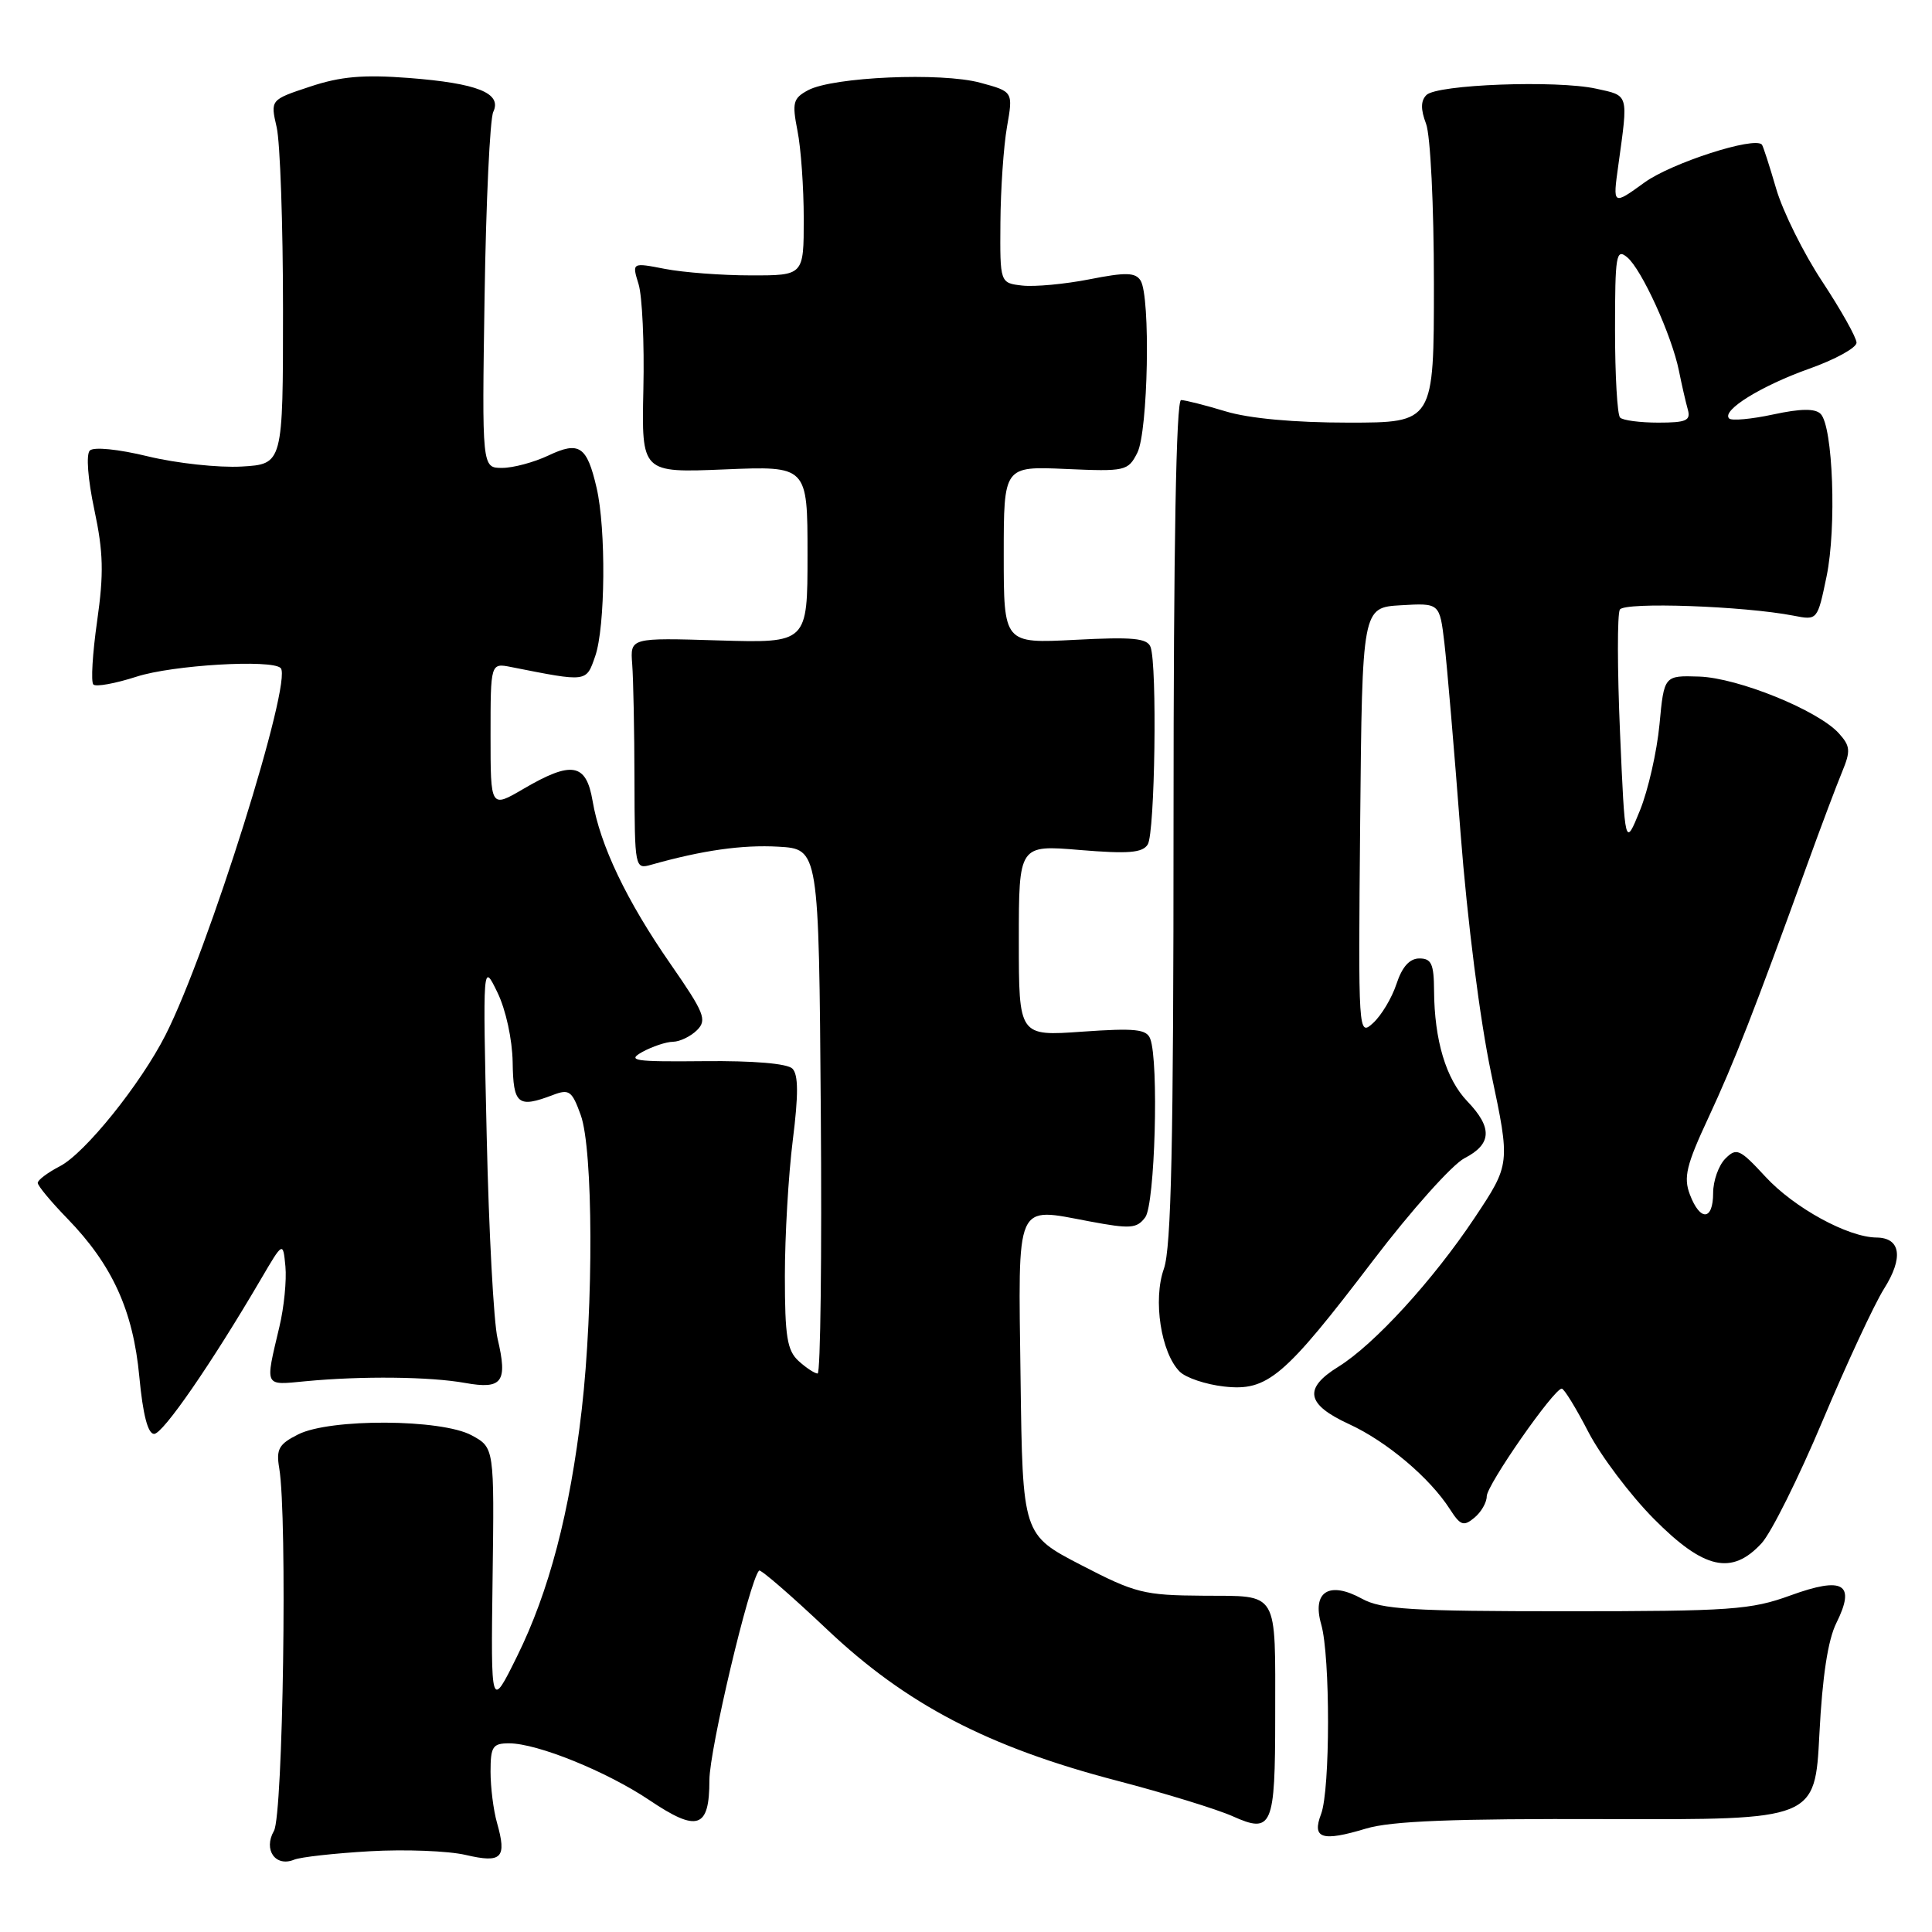 <?xml version="1.0" encoding="UTF-8" standalone="no"?>
<!DOCTYPE svg PUBLIC "-//W3C//DTD SVG 1.1//EN" "http://www.w3.org/Graphics/SVG/1.1/DTD/svg11.dtd" >
<svg xmlns="http://www.w3.org/2000/svg" xmlns:xlink="http://www.w3.org/1999/xlink" version="1.1" viewBox="0 0 256 256">
 <g >
 <path fill="currentColor"
d=" M 49.00 245.30 C 53.67 245.03 59.39 245.25 61.71 245.79 C 66.51 246.91 67.18 246.21 65.85 241.51 C 65.38 239.86 65.00 236.82 65.00 234.76 C 65.00 231.43 65.28 231.00 67.46 231.00 C 71.19 231.00 80.41 234.74 86.05 238.53 C 92.42 242.82 94.00 242.30 94.00 235.88 C 94.00 231.85 99.30 209.47 100.58 208.11 C 100.78 207.90 104.82 211.40 109.56 215.88 C 120.06 225.83 130.91 231.49 148.00 235.95 C 154.32 237.60 161.22 239.72 163.33 240.66 C 168.57 243.01 168.97 242.08 168.97 227.50 C 168.97 210.54 169.55 211.51 159.44 211.44 C 151.57 211.39 150.43 211.10 143.24 207.37 C 135.50 203.36 135.50 203.36 135.23 182.66 C 134.92 158.84 134.42 159.98 144.37 161.84 C 149.79 162.86 150.64 162.79 151.75 161.30 C 153.04 159.57 153.57 140.64 152.41 137.64 C 151.93 136.37 150.41 136.21 143.41 136.70 C 135.00 137.30 135.00 137.30 135.00 124.63 C 135.00 111.95 135.00 111.95 143.10 112.63 C 149.51 113.16 151.38 113.01 152.08 111.90 C 153.04 110.38 153.35 88.09 152.45 85.72 C 152.00 84.56 150.08 84.38 142.45 84.78 C 133.00 85.27 133.00 85.27 133.00 73.53 C 133.00 61.78 133.00 61.78 141.21 62.14 C 149.13 62.49 149.47 62.41 150.70 60.00 C 152.13 57.18 152.47 39.29 151.13 37.17 C 150.44 36.09 149.17 36.06 144.36 37.01 C 141.10 37.65 137.10 38.02 135.47 37.84 C 132.50 37.50 132.50 37.50 132.56 29.50 C 132.59 25.10 132.98 19.40 133.43 16.82 C 134.25 12.14 134.25 12.14 129.88 10.96 C 124.74 9.56 110.38 10.19 107.08 11.95 C 105.08 13.03 104.94 13.59 105.67 17.33 C 106.13 19.62 106.50 24.88 106.50 29.00 C 106.50 36.50 106.50 36.50 99.50 36.49 C 95.65 36.49 90.53 36.10 88.11 35.63 C 83.73 34.78 83.73 34.78 84.61 37.64 C 85.10 39.21 85.39 45.48 85.25 51.57 C 85.01 62.65 85.01 62.65 96.00 62.20 C 107.00 61.74 107.00 61.74 107.00 73.48 C 107.00 85.21 107.00 85.21 95.25 84.86 C 83.50 84.50 83.50 84.50 83.77 88.00 C 83.92 89.92 84.06 96.83 84.07 103.35 C 84.10 115.08 84.13 115.20 86.30 114.58 C 93.07 112.67 98.35 111.92 103.13 112.19 C 108.50 112.50 108.50 112.50 108.76 147.25 C 108.91 166.36 108.72 182.00 108.34 182.00 C 107.97 182.00 106.83 181.26 105.83 180.35 C 104.30 178.96 104.00 177.12 104.00 169.07 C 104.00 163.78 104.47 155.68 105.05 151.07 C 105.81 145.03 105.79 142.39 105.00 141.60 C 104.32 140.92 99.82 140.54 93.31 140.61 C 84.03 140.70 83.02 140.56 85.11 139.39 C 86.43 138.67 88.26 138.05 89.18 138.04 C 90.10 138.02 91.54 137.32 92.37 136.49 C 93.71 135.14 93.33 134.20 88.85 127.74 C 83.04 119.38 79.51 111.99 78.52 106.12 C 77.67 101.11 75.76 100.78 69.34 104.54 C 65.00 107.08 65.00 107.08 65.00 97.46 C 65.00 87.84 65.00 87.84 67.75 88.39 C 77.87 90.39 77.66 90.42 78.87 86.94 C 80.21 83.09 80.32 70.08 79.05 64.63 C 77.77 59.10 76.75 58.42 72.66 60.36 C 70.75 61.26 68.00 62.00 66.53 62.00 C 63.86 62.00 63.86 62.00 64.21 39.25 C 64.40 26.74 64.92 15.75 65.36 14.83 C 66.54 12.34 63.29 11.04 54.17 10.33 C 48.13 9.87 45.13 10.13 41.08 11.48 C 35.82 13.22 35.82 13.22 36.66 16.86 C 37.12 18.86 37.50 29.72 37.50 41.00 C 37.50 61.50 37.50 61.50 32.00 61.82 C 28.98 61.99 23.41 61.39 19.64 60.48 C 15.67 59.51 12.41 59.19 11.90 59.70 C 11.39 60.21 11.64 63.51 12.50 67.54 C 13.70 73.19 13.77 75.97 12.87 82.30 C 12.26 86.58 12.03 90.36 12.37 90.70 C 12.70 91.04 15.28 90.57 18.10 89.66 C 22.86 88.12 36.00 87.34 37.19 88.52 C 38.83 90.16 27.56 126.08 21.93 137.15 C 18.61 143.68 11.25 152.82 7.94 154.53 C 6.32 155.37 5.00 156.36 5.00 156.74 C 5.00 157.12 6.76 159.24 8.92 161.46 C 14.88 167.60 17.64 173.65 18.46 182.41 C 18.93 187.42 19.59 190.00 20.42 190.00 C 21.59 190.00 27.98 180.74 34.57 169.50 C 37.50 164.50 37.50 164.50 37.82 167.81 C 37.99 169.63 37.64 173.23 37.02 175.81 C 35.11 183.90 34.94 183.55 40.50 183.02 C 47.97 182.31 56.98 182.41 61.64 183.25 C 66.57 184.13 67.29 183.13 65.93 177.37 C 65.42 175.24 64.77 163.15 64.49 150.50 C 63.97 127.50 63.97 127.50 65.91 131.50 C 67.03 133.80 67.88 137.73 67.93 140.75 C 68.01 146.36 68.62 146.86 73.27 145.09 C 75.42 144.27 75.79 144.54 76.95 147.75 C 78.60 152.31 78.67 173.02 77.08 186.81 C 75.51 200.39 72.75 210.91 68.50 219.50 C 65.04 226.50 65.04 226.50 65.27 209.16 C 65.50 191.82 65.50 191.82 62.50 190.19 C 58.49 188.01 43.73 187.93 39.50 190.07 C 36.95 191.35 36.57 192.02 37.00 194.54 C 38.09 200.98 37.51 240.48 36.30 242.60 C 34.86 245.10 36.50 247.43 38.97 246.42 C 39.81 246.07 44.33 245.57 49.00 245.30 Z  M 213.00 241.04 C 240.50 241.13 240.50 241.13 241.08 229.76 C 241.47 222.15 242.21 217.29 243.33 215.05 C 245.92 209.84 244.27 208.85 237.25 211.40 C 232.01 213.31 229.37 213.50 207.50 213.50 C 187.01 213.50 183.06 213.26 180.47 211.84 C 176.12 209.45 173.82 210.90 175.07 215.25 C 176.28 219.48 176.27 237.16 175.05 240.37 C 173.81 243.62 175.16 244.06 180.99 242.30 C 184.35 241.29 192.49 240.97 213.00 241.04 Z  M 233.41 204.50 C 234.69 203.12 238.33 195.81 241.51 188.25 C 244.69 180.69 248.35 172.83 249.63 170.79 C 252.25 166.65 251.86 164.01 248.64 163.98 C 244.85 163.94 237.73 160.04 233.93 155.92 C 230.52 152.23 230.10 152.04 228.61 153.53 C 227.73 154.42 227.00 156.46 227.00 158.07 C 227.00 161.75 225.28 161.87 223.92 158.29 C 223.05 156.00 223.44 154.39 226.40 148.04 C 229.78 140.78 232.50 133.82 239.49 114.50 C 241.28 109.55 243.35 104.06 244.08 102.30 C 245.24 99.49 245.19 98.87 243.65 97.16 C 240.89 94.12 230.32 89.83 225.16 89.65 C 220.50 89.50 220.50 89.50 219.89 96.00 C 219.55 99.58 218.39 104.70 217.30 107.39 C 215.32 112.27 215.32 112.27 214.66 97.04 C 214.30 88.66 214.29 81.34 214.64 80.77 C 215.28 79.74 231.07 80.30 237.66 81.58 C 240.82 82.20 240.82 82.20 242.03 76.38 C 243.37 69.92 242.88 56.48 241.24 54.84 C 240.51 54.11 238.61 54.13 234.95 54.92 C 232.07 55.54 229.44 55.78 229.12 55.45 C 228.07 54.40 233.34 51.13 239.75 48.85 C 243.19 47.63 246.00 46.08 246.00 45.41 C 246.00 44.74 243.96 41.11 241.48 37.34 C 238.99 33.58 236.23 28.02 235.35 25.00 C 234.47 21.98 233.62 19.35 233.46 19.16 C 232.47 18.05 221.49 21.59 217.92 24.17 C 213.69 27.23 213.69 27.23 214.44 21.87 C 215.76 12.31 215.87 12.71 211.50 11.75 C 206.26 10.60 190.40 11.19 189.01 12.59 C 188.25 13.35 188.23 14.48 188.96 16.40 C 189.54 17.93 190.00 27.25 190.00 37.57 C 190.00 56.00 190.00 56.00 178.66 56.00 C 171.48 56.00 165.52 55.45 162.41 54.51 C 159.71 53.69 157.05 53.02 156.50 53.01 C 155.85 53.00 155.50 72.24 155.50 108.75 C 155.50 151.60 155.20 165.34 154.22 168.12 C 152.75 172.24 153.84 179.27 156.32 181.75 C 157.13 182.56 159.77 183.45 162.19 183.72 C 167.95 184.37 170.13 182.53 181.98 166.97 C 187.00 160.38 192.43 154.31 194.05 153.47 C 197.68 151.60 197.79 149.43 194.42 145.92 C 191.60 142.97 190.06 137.84 190.02 131.25 C 190.00 127.73 189.67 127.00 188.08 127.00 C 186.78 127.00 185.79 128.10 185.04 130.38 C 184.43 132.24 183.03 134.56 181.95 135.55 C 179.98 137.33 179.97 137.18 180.23 108.92 C 180.50 80.50 180.50 80.50 185.63 80.20 C 190.76 79.90 190.76 79.90 191.39 85.20 C 191.73 88.12 192.70 99.44 193.53 110.36 C 194.43 122.04 196.10 135.16 197.59 142.23 C 200.13 154.25 200.13 154.25 195.40 161.36 C 189.90 169.62 182.09 178.16 177.34 181.10 C 172.68 183.98 173.08 186.09 178.75 188.70 C 183.75 191.00 189.45 195.81 192.13 199.99 C 193.51 202.14 193.94 202.29 195.36 201.11 C 196.26 200.37 197.00 199.09 197.00 198.27 C 197.00 196.77 205.90 184.00 206.94 184.00 C 207.25 184.00 208.84 186.59 210.47 189.75 C 212.11 192.91 216.01 198.09 219.14 201.25 C 225.77 207.94 229.45 208.78 233.41 204.50 Z  M 214.67 55.33 C 214.30 54.97 214.00 49.74 214.00 43.71 C 214.00 33.77 214.15 32.88 215.61 34.09 C 217.53 35.68 221.52 44.44 222.47 49.14 C 222.84 50.99 223.37 53.29 223.64 54.25 C 224.06 55.73 223.45 56.00 219.73 56.00 C 217.31 56.00 215.03 55.70 214.67 55.33 Z "/>
</g>
</svg>